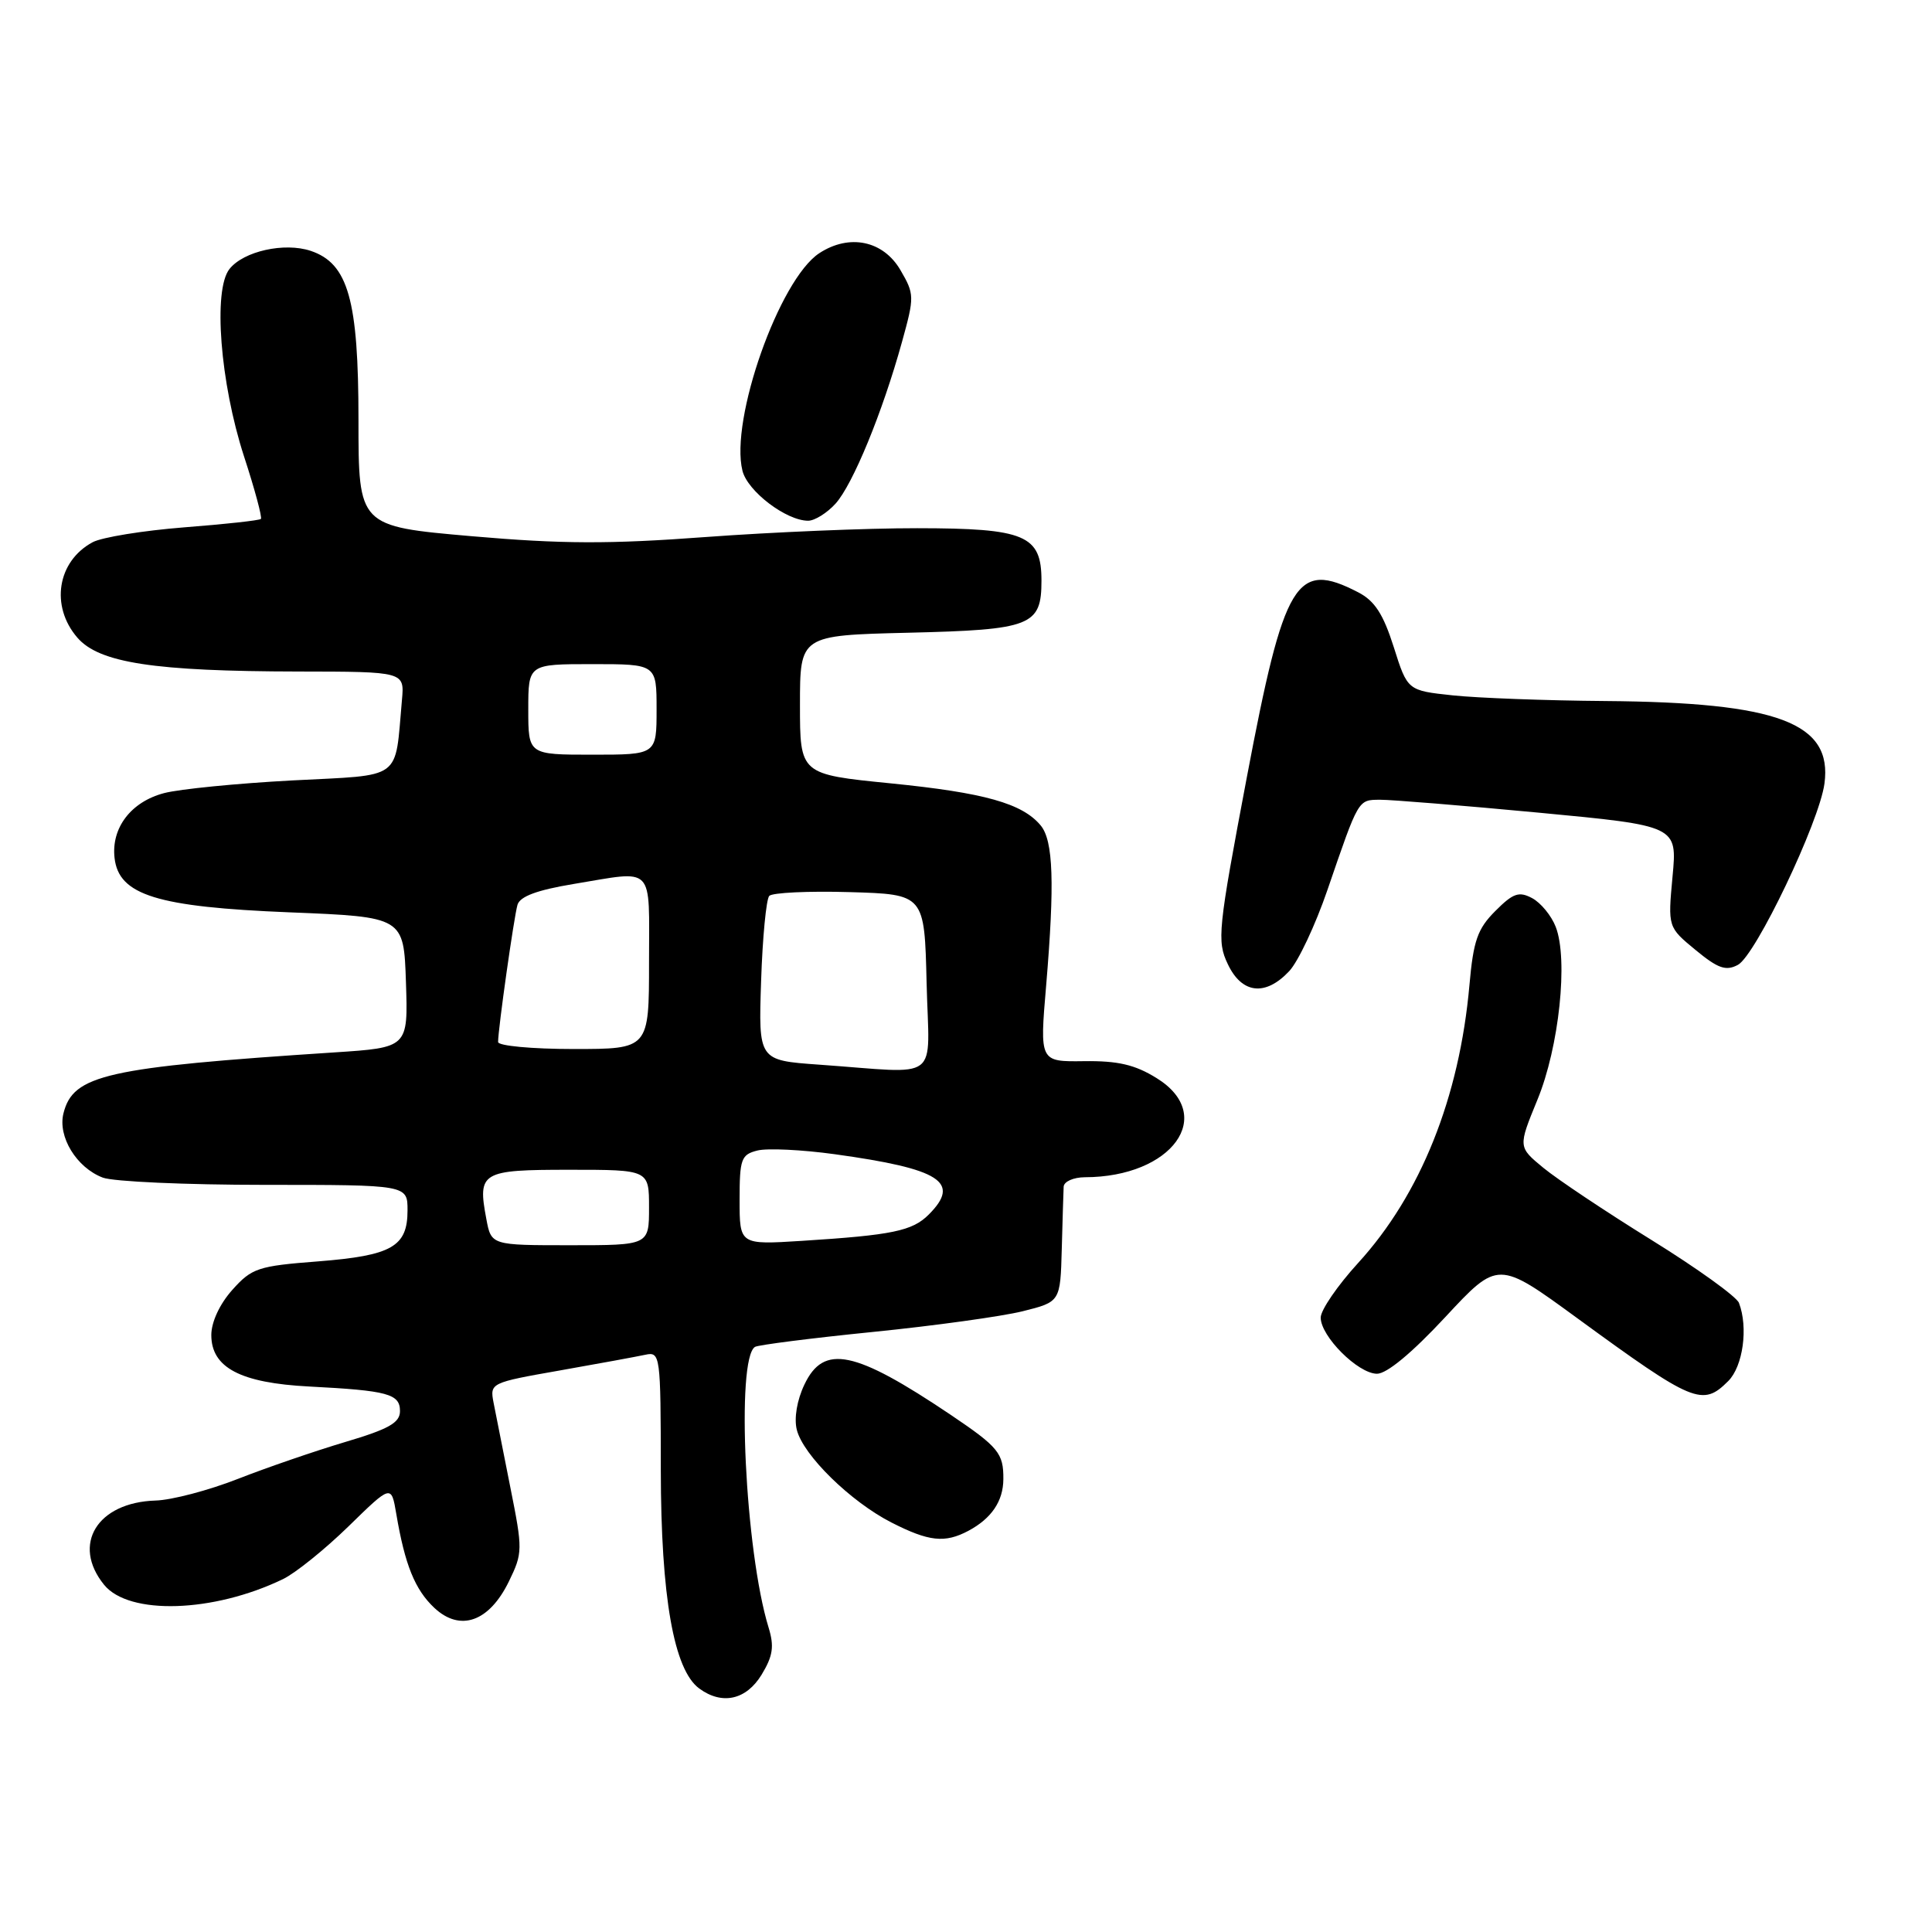 <?xml version="1.0" encoding="UTF-8" standalone="no"?>
<!DOCTYPE svg PUBLIC "-//W3C//DTD SVG 1.1//EN" "http://www.w3.org/Graphics/SVG/1.1/DTD/svg11.dtd" >
<svg xmlns="http://www.w3.org/2000/svg" xmlns:xlink="http://www.w3.org/1999/xlink" version="1.1" viewBox="0 0 256 256">
 <g >
 <path fill="currentColor"
d=" M 100.92 221.90 C 102.42 219.42 102.61 218.16 101.84 215.65 C 98.73 205.53 97.51 180.04 100.04 178.47 C 100.47 178.21 107.50 177.31 115.66 176.49 C 123.82 175.67 132.75 174.43 135.50 173.75 C 140.50 172.50 140.50 172.50 140.69 165.50 C 140.79 161.65 140.91 157.94 140.94 157.25 C 140.97 156.56 142.24 156.00 143.75 155.99 C 155.32 155.97 161.24 147.78 153.25 142.85 C 150.38 141.07 148.12 140.55 143.63 140.61 C 137.76 140.69 137.76 140.69 138.62 130.59 C 139.76 117.01 139.57 111.40 137.90 109.38 C 135.47 106.45 130.44 105.04 118.04 103.80 C 106.00 102.60 106.00 102.60 106.00 93.39 C 106.00 84.19 106.00 84.19 120.35 83.84 C 136.67 83.45 138.00 82.93 138.00 76.93 C 138.00 70.91 135.85 70.00 121.53 69.99 C 114.91 69.98 102.30 70.51 93.50 71.16 C 80.72 72.11 74.48 72.09 62.50 71.05 C 47.50 69.74 47.50 69.74 47.50 55.62 C 47.50 39.73 46.14 34.91 41.17 33.24 C 37.69 32.08 32.28 33.28 30.41 35.64 C 28.21 38.40 29.17 50.72 32.33 60.46 C 33.76 64.83 34.76 68.57 34.57 68.76 C 34.38 68.96 29.78 69.46 24.36 69.88 C 18.94 70.31 13.50 71.19 12.27 71.85 C 7.59 74.37 6.64 80.31 10.25 84.49 C 13.14 87.84 20.43 88.95 39.55 88.98 C 53.60 89.00 53.60 89.00 53.26 92.75 C 52.29 103.55 53.53 102.64 38.73 103.41 C 31.45 103.80 23.81 104.55 21.75 105.09 C 17.36 106.24 14.72 109.70 15.18 113.69 C 15.74 118.61 20.80 120.18 38.37 120.89 C 53.50 121.50 53.50 121.50 53.79 130.15 C 54.08 138.81 54.08 138.81 44.29 139.45 C 14.05 141.43 9.69 142.41 8.41 147.52 C 7.63 150.61 10.14 154.72 13.62 156.04 C 15.00 156.57 24.65 157.00 35.07 157.00 C 54.00 157.00 54.00 157.00 54.00 160.38 C 54.00 165.19 51.93 166.37 42.15 167.14 C 34.19 167.75 33.36 168.03 30.78 170.92 C 29.11 172.79 28.00 175.18 28.00 176.90 C 28.00 181.22 31.86 183.25 40.97 183.72 C 51.39 184.26 53.00 184.69 53.00 186.98 C 53.00 188.52 51.52 189.36 45.75 191.07 C 41.76 192.26 35.35 194.46 31.50 195.97 C 27.65 197.48 22.75 198.77 20.61 198.83 C 12.88 199.07 9.46 204.65 13.79 209.99 C 17.08 214.05 28.27 213.70 37.50 209.24 C 39.15 208.44 43.05 205.30 46.18 202.25 C 51.85 196.71 51.85 196.71 52.51 200.60 C 53.65 207.34 54.98 210.63 57.54 213.04 C 60.97 216.26 64.81 214.91 67.42 209.57 C 69.27 205.77 69.28 205.37 67.62 197.07 C 66.68 192.36 65.68 187.31 65.40 185.86 C 64.90 183.25 64.99 183.21 74.20 181.59 C 79.31 180.69 84.41 179.75 85.52 179.51 C 87.49 179.09 87.55 179.54 87.56 194.79 C 87.58 211.61 89.28 221.27 92.66 223.74 C 95.69 225.96 98.88 225.25 100.92 221.90 Z  M 128.32 202.84 C 131.38 201.20 132.93 198.92 132.95 196.00 C 132.98 192.56 132.30 191.74 126.00 187.49 C 113.24 178.91 109.15 178.06 106.59 183.46 C 105.60 185.53 105.20 187.94 105.58 189.45 C 106.42 192.82 112.70 198.97 118.12 201.74 C 123.09 204.27 125.19 204.50 128.32 202.84 Z  M 229.00 183.00 C 230.96 181.04 231.67 175.90 230.42 172.64 C 230.10 171.81 224.89 168.06 218.84 164.31 C 212.80 160.57 206.34 156.26 204.50 154.74 C 201.15 151.98 201.15 151.98 203.71 145.74 C 206.59 138.76 207.82 127.12 206.14 122.81 C 205.57 121.33 204.16 119.62 203.02 119.01 C 201.27 118.08 200.50 118.34 198.14 120.71 C 195.78 123.07 195.23 124.63 194.71 130.51 C 193.39 145.43 188.23 158.30 179.95 167.36 C 177.23 170.34 175.00 173.59 175.00 174.59 C 175.00 177.07 179.92 181.99 182.44 182.03 C 183.74 182.05 187.07 179.29 191.50 174.53 C 198.50 167.00 198.50 167.00 209.00 174.67 C 224.41 185.92 225.59 186.41 229.00 183.00 Z  M 170.83 128.68 C 172.02 127.41 174.30 122.57 175.89 117.93 C 180.06 105.78 179.93 106.00 182.86 105.97 C 184.31 105.96 193.77 106.73 203.87 107.68 C 222.25 109.42 222.25 109.42 221.62 116.14 C 221.00 122.85 221.00 122.85 224.66 125.87 C 227.64 128.33 228.69 128.70 230.28 127.85 C 232.64 126.59 241.06 108.95 241.75 103.83 C 242.83 95.78 235.63 93.07 212.70 92.89 C 204.89 92.83 195.80 92.49 192.50 92.14 C 186.50 91.50 186.50 91.50 184.68 85.74 C 183.29 81.37 182.16 79.62 179.98 78.49 C 171.73 74.22 170.17 76.81 165.21 103.00 C 161.38 123.24 161.23 124.69 162.69 127.75 C 164.55 131.69 167.67 132.05 170.83 128.68 Z  M 110.70 66.75 C 113.00 64.22 116.94 54.63 119.52 45.30 C 121.18 39.31 121.17 38.98 119.32 35.80 C 117.04 31.88 112.55 30.94 108.56 33.55 C 103.26 37.03 96.69 55.63 98.38 62.38 C 99.06 65.10 104.17 68.99 107.08 69.00 C 107.94 69.00 109.57 67.99 110.70 66.75 Z  M 64.44 161.51 C 63.27 155.29 63.76 155.00 75.47 155.00 C 86.00 155.00 86.00 155.00 86.00 160.00 C 86.00 165.00 86.00 165.00 75.55 165.00 C 65.09 165.00 65.09 165.00 64.44 161.51 Z  M 98.00 158.99 C 98.00 153.57 98.21 152.99 100.36 152.45 C 101.66 152.12 106.27 152.34 110.61 152.94 C 124.63 154.88 127.37 156.63 123.06 160.94 C 120.89 163.11 118.25 163.66 106.25 164.42 C 98.00 164.94 98.00 164.94 98.00 158.99 Z  M 108.50 141.07 C 100.50 140.50 100.50 140.50 100.85 130.00 C 101.04 124.22 101.53 119.15 101.93 118.71 C 102.34 118.28 107.14 118.05 112.59 118.21 C 122.50 118.50 122.50 118.50 122.78 130.25 C 123.10 143.64 124.96 142.23 108.50 141.07 Z  M 66.00 138.07 C 66.00 136.34 68.10 121.51 68.57 119.89 C 68.90 118.78 71.16 117.94 75.96 117.14 C 86.89 115.34 86.00 114.42 86.00 127.50 C 86.00 139.00 86.00 139.00 76.00 139.00 C 70.50 139.00 66.00 138.58 66.00 138.07 Z  M 70.00 94.00 C 70.00 88.00 70.00 88.00 78.50 88.00 C 87.00 88.00 87.00 88.00 87.00 94.00 C 87.00 100.00 87.00 100.00 78.50 100.00 C 70.00 100.00 70.00 100.00 70.00 94.00 Z "/>
</g>
</svg>